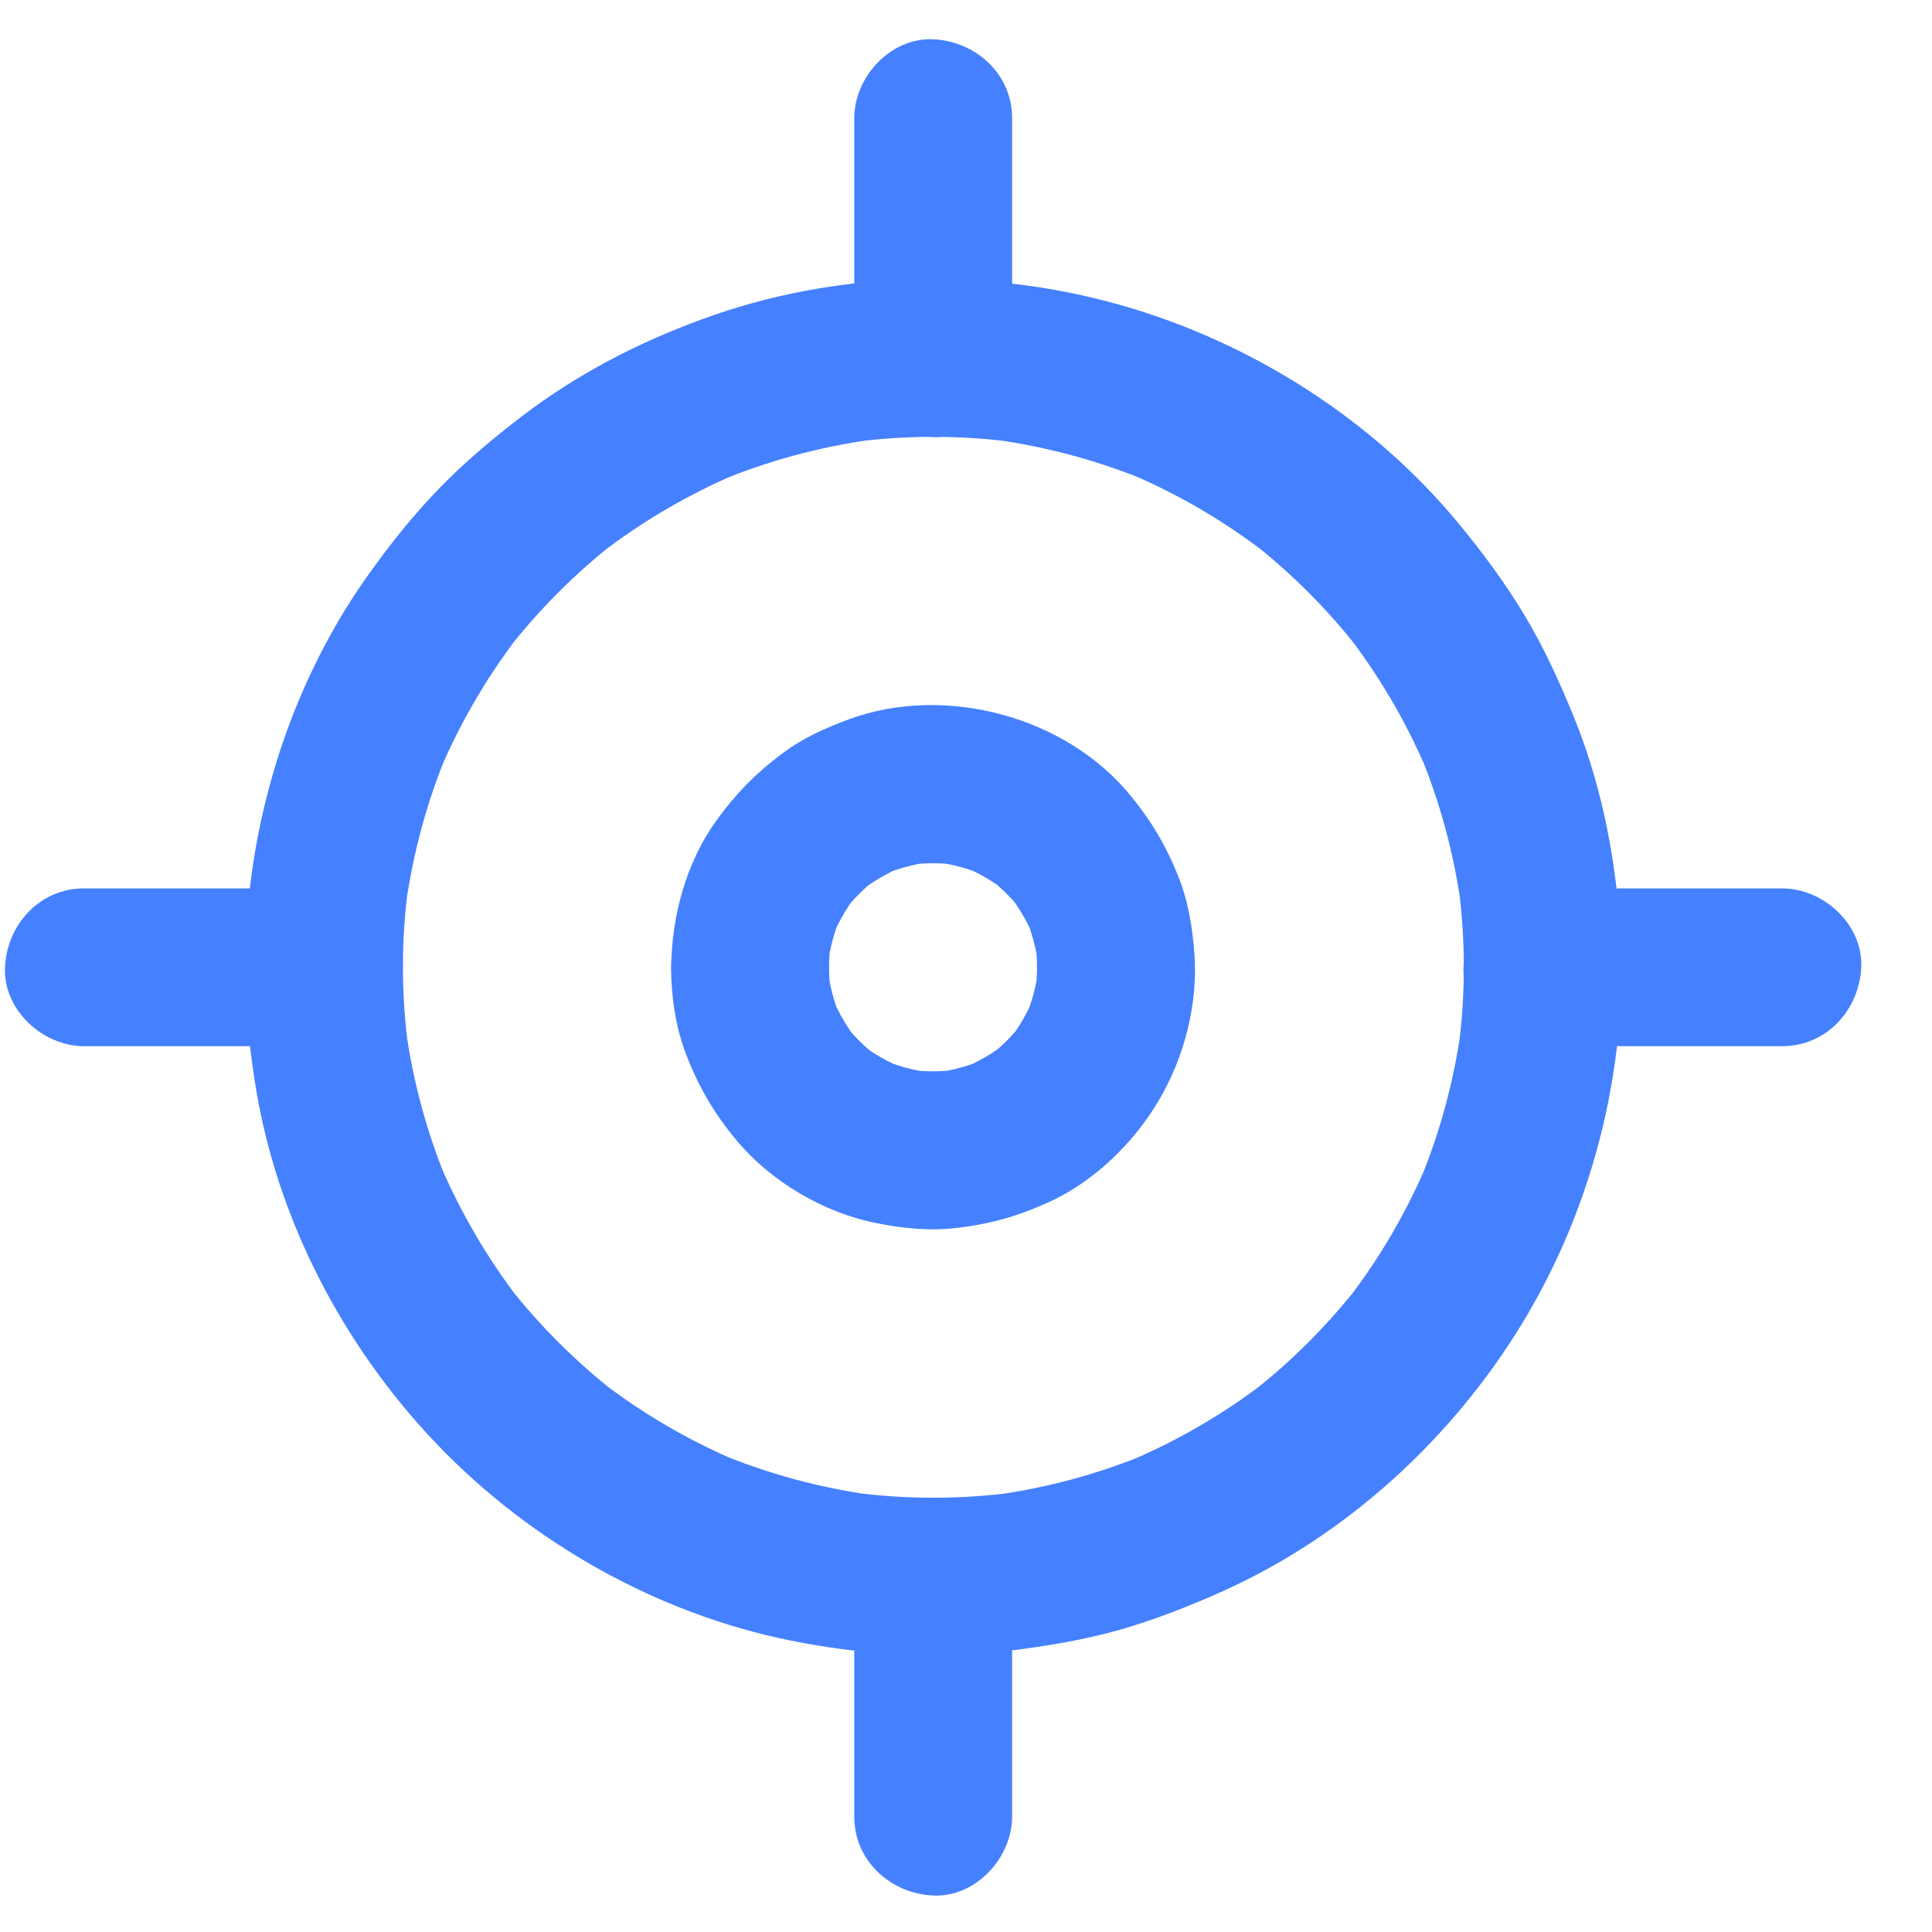 <svg width="24" height="24" viewBox="0 0 24 24" fill="none" xmlns="http://www.w3.org/2000/svg">
<path d="M5.005 12.016C5.005 12.357 5.03 12.7 5.074 13.038C5.062 12.952 5.05 12.864 5.04 12.778C5.13 13.435 5.304 14.077 5.559 14.688C5.527 14.609 5.493 14.531 5.461 14.452C5.719 15.057 6.052 15.629 6.454 16.151C6.402 16.084 6.351 16.018 6.299 15.952C6.694 16.459 7.15 16.915 7.659 17.312C7.593 17.261 7.527 17.209 7.461 17.158C7.983 17.56 8.551 17.893 9.159 18.15C9.081 18.118 9.002 18.084 8.924 18.052C9.537 18.307 10.176 18.481 10.833 18.572C10.747 18.559 10.659 18.547 10.573 18.537C11.252 18.628 11.938 18.628 12.617 18.537C12.531 18.55 12.443 18.562 12.357 18.572C13.014 18.481 13.656 18.307 14.266 18.052C14.188 18.084 14.11 18.118 14.031 18.15C14.636 17.893 15.207 17.56 15.729 17.158C15.663 17.209 15.597 17.261 15.531 17.312C16.038 16.918 16.494 16.462 16.891 15.952C16.84 16.018 16.788 16.084 16.737 16.151C17.139 15.629 17.472 15.06 17.729 14.452C17.697 14.531 17.663 14.609 17.631 14.688C17.886 14.075 18.06 13.435 18.151 12.778C18.138 12.864 18.126 12.952 18.116 13.038C18.207 12.359 18.207 11.673 18.116 10.994C18.128 11.08 18.141 11.168 18.151 11.254C18.06 10.597 17.886 9.955 17.631 9.345C17.663 9.424 17.697 9.502 17.729 9.58C17.472 8.975 17.138 8.404 16.737 7.882C16.788 7.948 16.84 8.014 16.891 8.081C16.496 7.573 16.041 7.117 15.531 6.72C15.597 6.772 15.663 6.823 15.729 6.875C15.207 6.473 14.639 6.14 14.031 5.882C14.11 5.914 14.188 5.949 14.266 5.98C13.654 5.726 13.014 5.552 12.357 5.461C12.443 5.473 12.531 5.485 12.617 5.495C11.938 5.404 11.252 5.404 10.573 5.495C10.659 5.483 10.747 5.471 10.833 5.461C10.176 5.552 9.534 5.726 8.924 5.98C9.002 5.949 9.081 5.914 9.159 5.882C8.554 6.14 7.983 6.473 7.461 6.875C7.527 6.823 7.593 6.772 7.659 6.72C7.152 7.115 6.696 7.571 6.299 8.081C6.351 8.014 6.402 7.948 6.454 7.882C6.052 8.404 5.719 8.973 5.461 9.58C5.493 9.502 5.527 9.424 5.559 9.345C5.304 9.958 5.13 10.597 5.04 11.254C5.052 11.168 5.064 11.08 5.074 10.994C5.027 11.333 5.005 11.676 5.005 12.016C5.005 12.528 4.554 13.021 4.025 12.997C3.496 12.972 3.042 12.565 3.045 12.016C3.05 10.286 3.577 8.536 4.586 7.125C4.853 6.752 5.14 6.392 5.459 6.064C5.78 5.733 6.13 5.441 6.495 5.162C7.172 4.647 7.924 4.257 8.721 3.966C10.365 3.36 12.235 3.311 13.918 3.789C15.545 4.25 17.058 5.211 18.133 6.519C18.425 6.875 18.699 7.245 18.935 7.637C19.175 8.036 19.366 8.455 19.542 8.884C19.873 9.69 20.05 10.548 20.118 11.416C20.253 13.148 19.819 14.937 18.92 16.422C18.047 17.863 16.736 19.069 15.197 19.763C14.771 19.954 14.337 20.125 13.886 20.253C13.426 20.38 12.955 20.456 12.48 20.513C11.593 20.616 10.688 20.554 9.813 20.378C8.159 20.042 6.601 19.162 5.434 17.947C4.255 16.717 3.425 15.121 3.165 13.433C3.094 12.962 3.042 12.492 3.042 12.017C3.042 11.504 3.493 11.012 4.023 11.036C4.557 11.061 5.003 11.468 5.005 12.017L5.005 12.016Z" fill="#4580FF"/>
<path d="M10.612 4.448V1.468C10.612 0.956 11.063 0.464 11.592 0.488C12.124 0.513 12.573 0.92 12.573 1.468V4.448C12.573 4.961 12.122 5.453 11.592 5.429C11.061 5.404 10.612 4.997 10.612 4.448Z" fill="#4580FF"/>
<path d="M10.612 22.566V19.586C10.612 19.074 11.063 18.581 11.592 18.606C12.124 18.631 12.573 19.037 12.573 19.586V22.566C12.573 23.078 12.122 23.571 11.592 23.547C11.061 23.522 10.612 23.115 10.612 22.566Z" fill="#4580FF"/>
<path d="M19.16 11.036H22.14C22.653 11.036 23.145 11.487 23.121 12.016C23.096 12.548 22.689 12.996 22.14 12.996H19.16C18.648 12.996 18.156 12.545 18.18 12.016C18.205 11.484 18.611 11.036 19.16 11.036Z" fill="#4580FF"/>
<path d="M1.043 11.036H4.023C4.535 11.036 5.027 11.487 5.003 12.016C4.978 12.548 4.572 12.996 4.023 12.996H1.043C0.531 12.996 0.038 12.545 0.062 12.016C0.087 11.484 0.494 11.036 1.043 11.036Z" fill="#4580FF"/>
<path d="M10.299 12.016C10.299 12.119 10.306 12.22 10.318 12.323C10.306 12.237 10.294 12.149 10.284 12.063C10.311 12.259 10.362 12.45 10.438 12.634C10.406 12.555 10.372 12.477 10.34 12.399C10.416 12.577 10.514 12.744 10.629 12.901C10.578 12.835 10.526 12.769 10.475 12.702C10.6 12.864 10.742 13.006 10.904 13.131C10.838 13.08 10.771 13.028 10.705 12.977C10.86 13.095 11.029 13.19 11.208 13.266C11.129 13.234 11.051 13.2 10.973 13.168C11.156 13.244 11.347 13.296 11.543 13.322C11.458 13.31 11.37 13.298 11.284 13.288C11.487 13.315 11.691 13.315 11.896 13.288C11.811 13.3 11.722 13.313 11.637 13.322C11.833 13.296 12.024 13.244 12.208 13.168C12.129 13.2 12.051 13.234 11.972 13.266C12.151 13.19 12.318 13.092 12.475 12.977C12.409 13.028 12.342 13.08 12.276 13.131C12.438 13.006 12.58 12.864 12.705 12.702C12.654 12.769 12.602 12.835 12.551 12.901C12.668 12.746 12.764 12.577 12.84 12.399C12.808 12.477 12.774 12.555 12.742 12.634C12.818 12.45 12.869 12.259 12.896 12.063C12.884 12.149 12.872 12.237 12.862 12.323C12.889 12.119 12.889 11.916 12.862 11.71C12.874 11.796 12.886 11.884 12.896 11.97C12.869 11.774 12.818 11.582 12.742 11.399C12.774 11.477 12.808 11.556 12.84 11.634C12.764 11.455 12.666 11.288 12.551 11.132C12.602 11.198 12.654 11.264 12.705 11.33C12.58 11.168 12.438 11.026 12.276 10.901C12.342 10.953 12.409 11.004 12.475 11.056C12.32 10.938 12.151 10.842 11.972 10.766C12.051 10.798 12.129 10.833 12.208 10.864C12.024 10.789 11.833 10.737 11.637 10.71C11.722 10.722 11.811 10.735 11.896 10.744C11.693 10.717 11.489 10.717 11.284 10.744C11.37 10.732 11.458 10.72 11.543 10.71C11.347 10.737 11.156 10.789 10.973 10.864C11.051 10.833 11.129 10.798 11.208 10.766C11.029 10.842 10.862 10.94 10.705 11.056C10.771 11.004 10.838 10.953 10.904 10.901C10.742 11.026 10.6 11.168 10.475 11.33C10.526 11.264 10.578 11.198 10.629 11.132C10.512 11.286 10.416 11.455 10.34 11.634C10.372 11.556 10.406 11.477 10.438 11.399C10.362 11.582 10.311 11.774 10.284 11.97C10.296 11.884 10.308 11.796 10.318 11.71C10.306 11.813 10.299 11.913 10.299 12.016C10.296 12.269 10.191 12.531 10.012 12.71C9.843 12.879 9.563 13.009 9.318 12.996C8.791 12.972 8.333 12.565 8.338 12.016C8.343 11.382 8.524 10.713 8.899 10.193C9.139 9.86 9.389 9.605 9.718 9.36C9.968 9.171 10.252 9.044 10.544 8.936C11.742 8.495 13.249 8.899 14.053 9.894C14.308 10.208 14.484 10.504 14.634 10.879C14.759 11.188 14.813 11.514 14.837 11.847C14.884 12.475 14.71 13.141 14.389 13.68C14.072 14.21 13.585 14.682 13.021 14.937C12.632 15.114 12.286 15.209 11.862 15.256C11.539 15.293 11.21 15.258 10.892 15.195C10.235 15.067 9.576 14.678 9.149 14.165C8.87 13.83 8.679 13.504 8.522 13.095C8.392 12.756 8.338 12.377 8.336 12.016C8.331 11.504 8.789 11.011 9.316 11.036C9.852 11.06 10.294 11.467 10.299 12.016Z" fill="#4580FF"/>
</svg>
